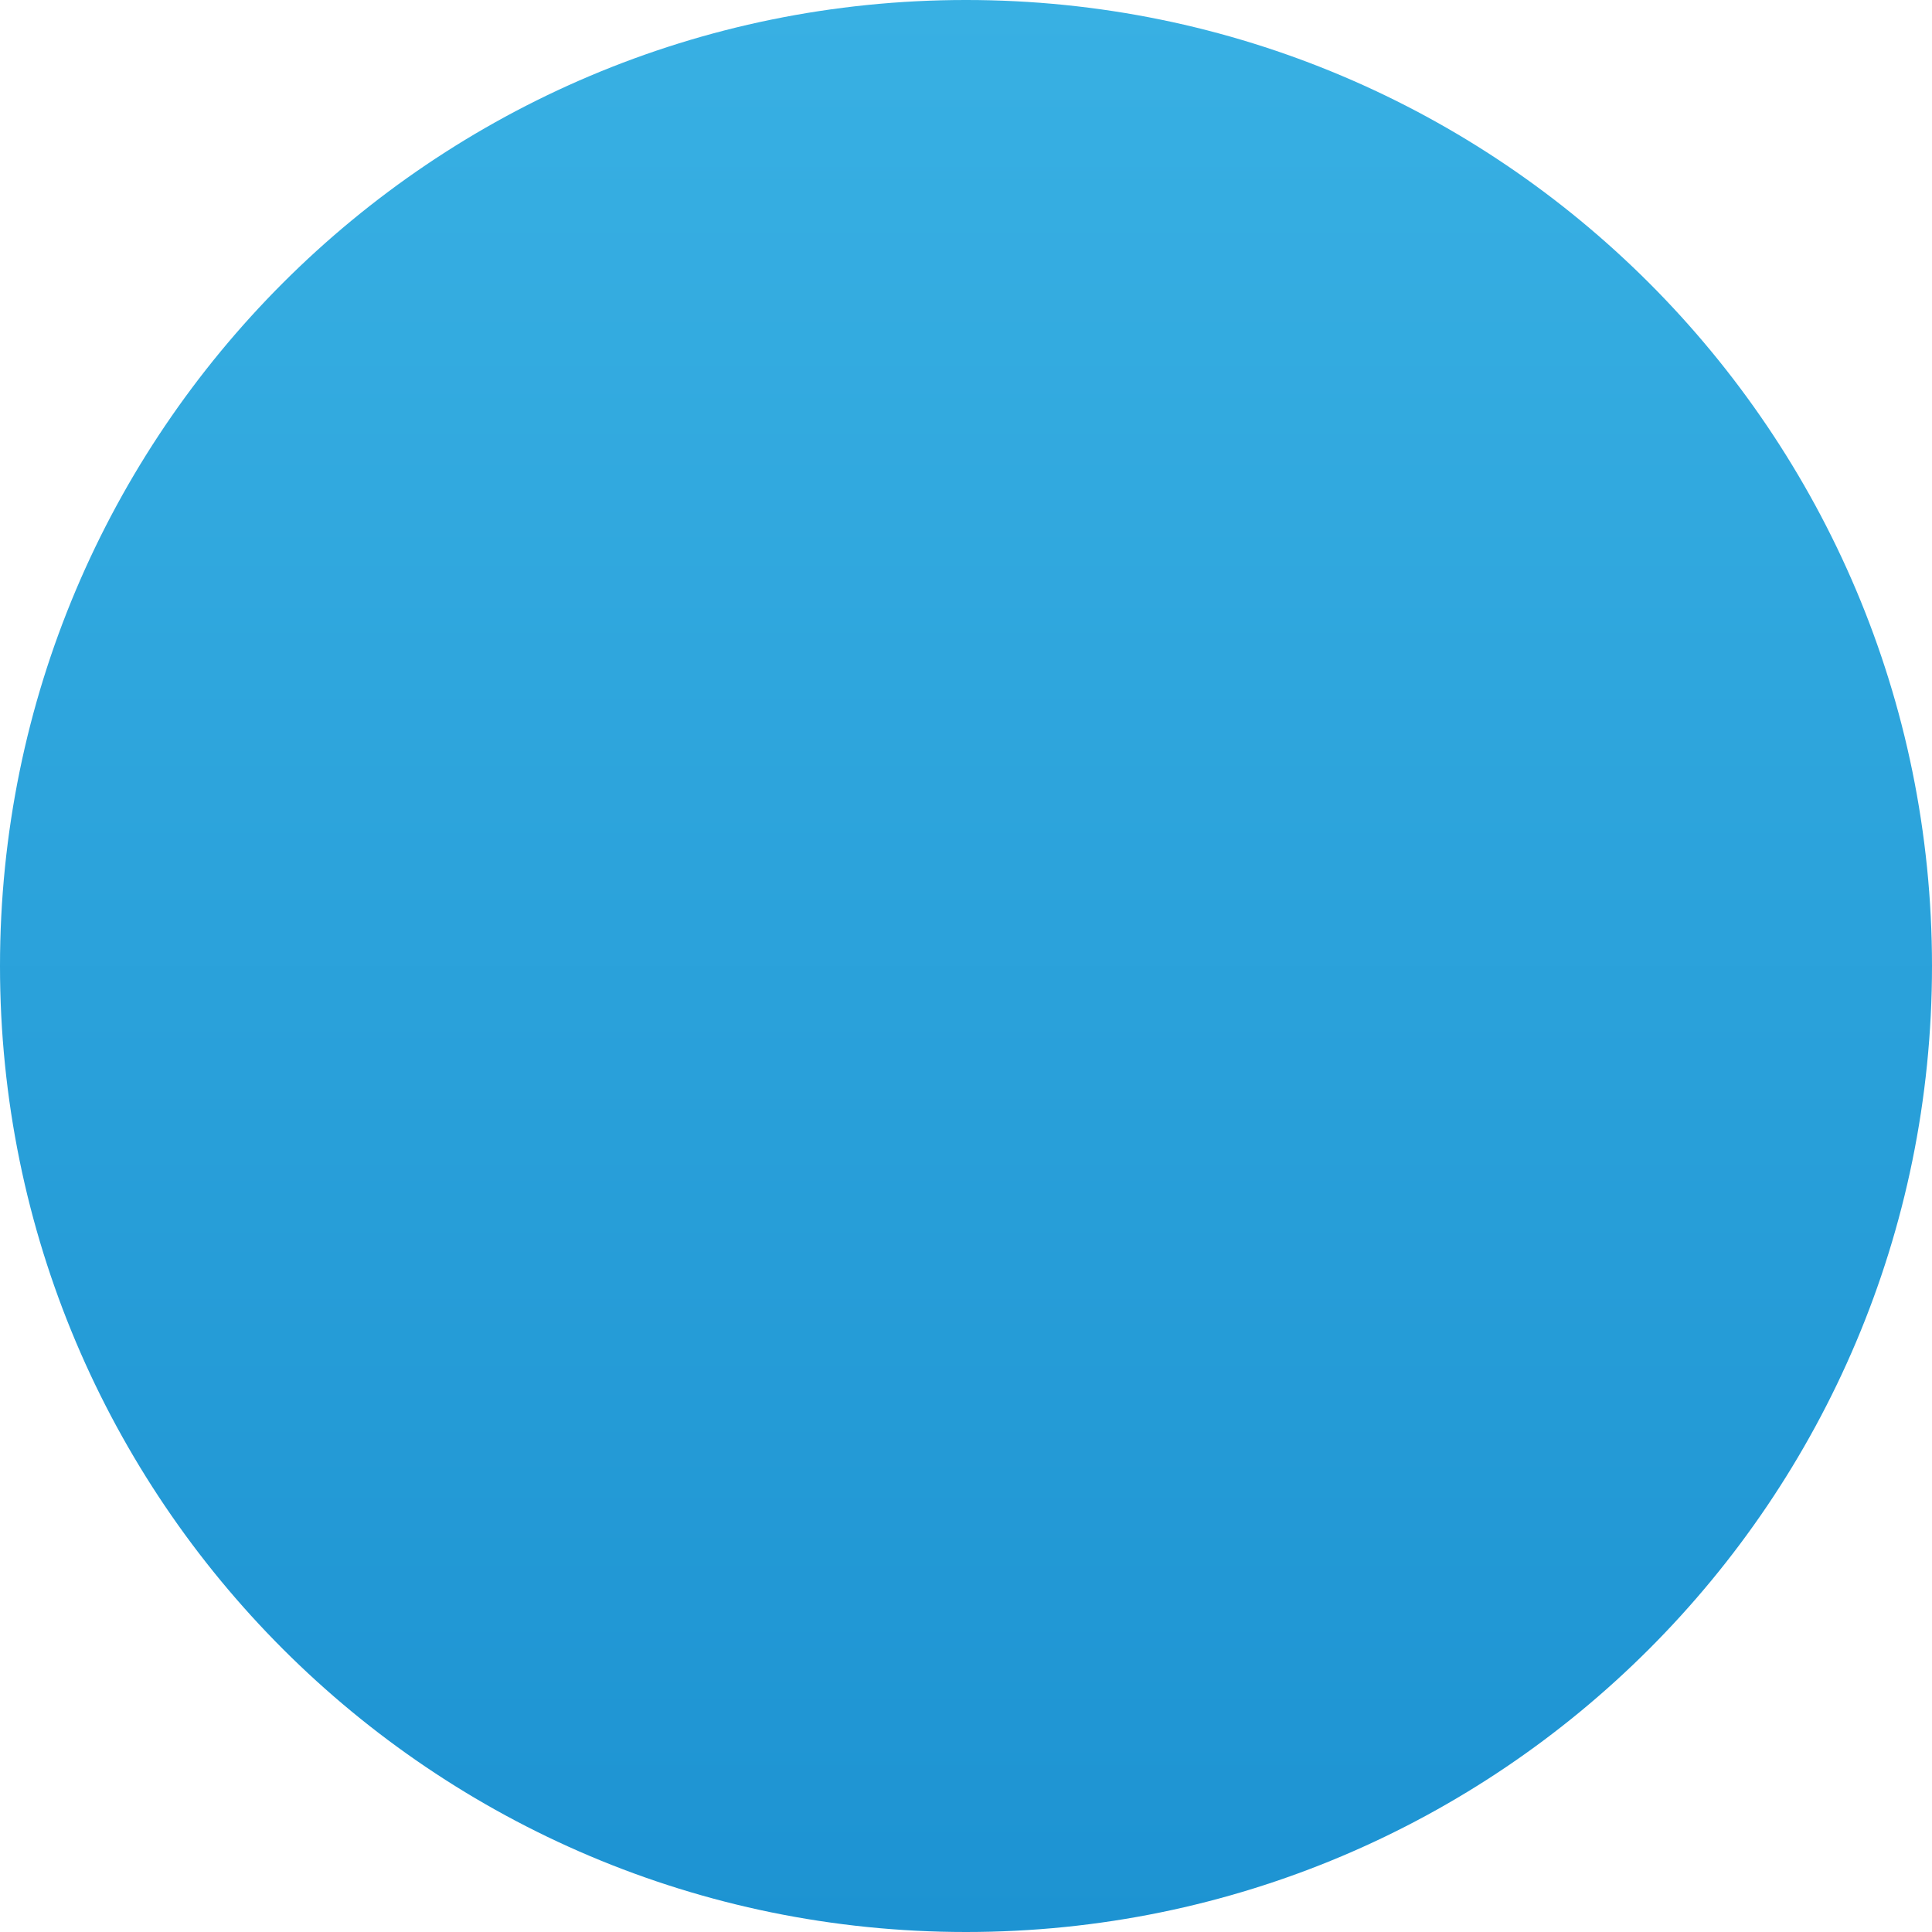 <svg width="40" height="40" viewBox="0 0 40 40" fill="none" xmlns="http://www.w3.org/2000/svg">
<path d="M0 20C0 31.046 8.954 40 20 40C31.046 40 40 31.046 40 20C40 8.954 31.046 -7.62939e-05 20 -7.62939e-05C8.954 -7.62939e-05 0 8.954 0 20Z" fill="url(#paint0_linear_2_1036)"/>
<defs>
<linearGradient id="paint0_linear_2_1036" x1="20" y1="40" x2="20" y2="-0" gradientUnits="userSpaceOnUse">
<stop stop-color="#1D93D2"/>
<stop offset="1" stop-color="#38B0E3"/>
</linearGradient>
</defs>
</svg>

